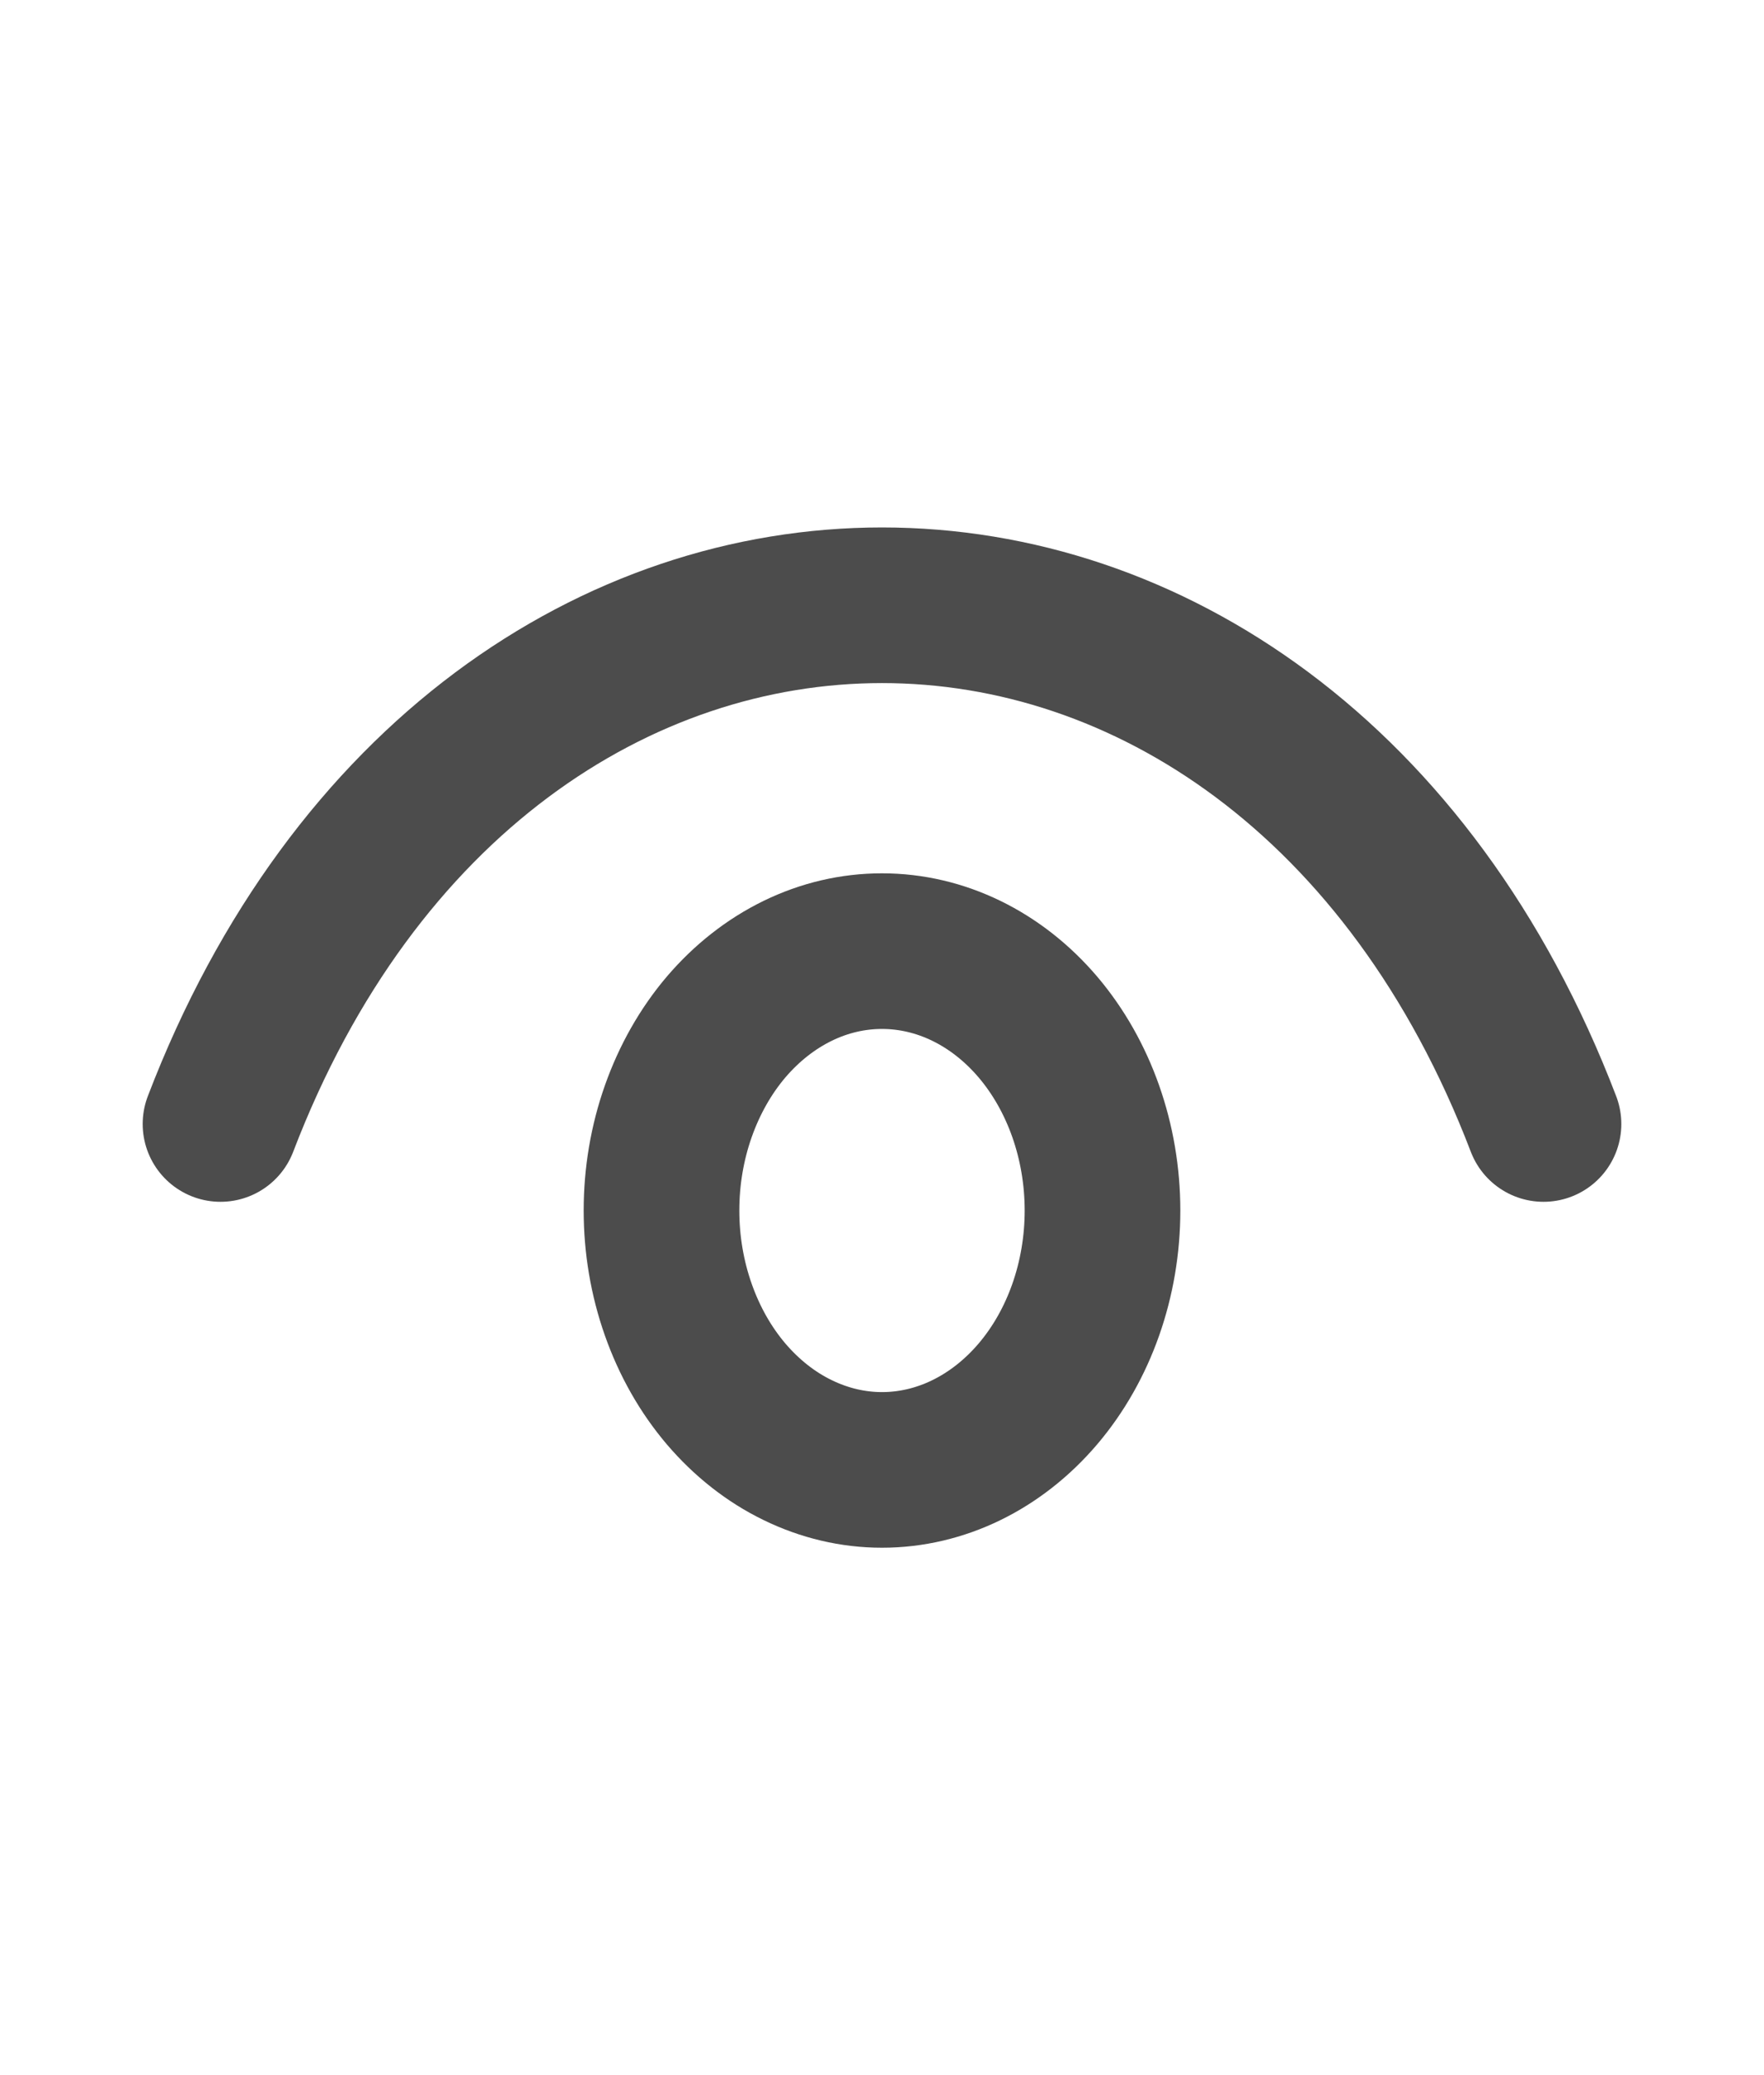 <svg width="17" height="20" viewBox="0 0 17 20" fill="none" xmlns="http://www.w3.org/2000/svg">
<rect width="17" height="20" fill="white"/>
<path d="M2.125 10.833C4.675 4.167 12.325 4.167 14.875 10.833" stroke="#4C4C4C" stroke-width="1.5" stroke-linecap="round" stroke-linejoin="round"/>
<path d="M8.5 14.167C8.221 14.167 7.945 14.102 7.687 13.976C7.429 13.851 7.195 13.666 6.997 13.434C6.8 13.202 6.644 12.927 6.537 12.623C6.43 12.32 6.375 11.995 6.375 11.667C6.375 11.338 6.43 11.013 6.537 10.71C6.644 10.407 6.8 10.131 6.997 9.899C7.195 9.667 7.429 9.483 7.687 9.357C7.945 9.231 8.221 9.167 8.5 9.167C9.064 9.167 9.604 9.43 10.003 9.899C10.401 10.368 10.625 11.004 10.625 11.667C10.625 12.33 10.401 12.966 10.003 13.434C9.604 13.903 9.064 14.167 8.5 14.167Z" stroke="#4C4C4C" stroke-width="1.5" stroke-linecap="round" stroke-linejoin="round"/>
</svg>
